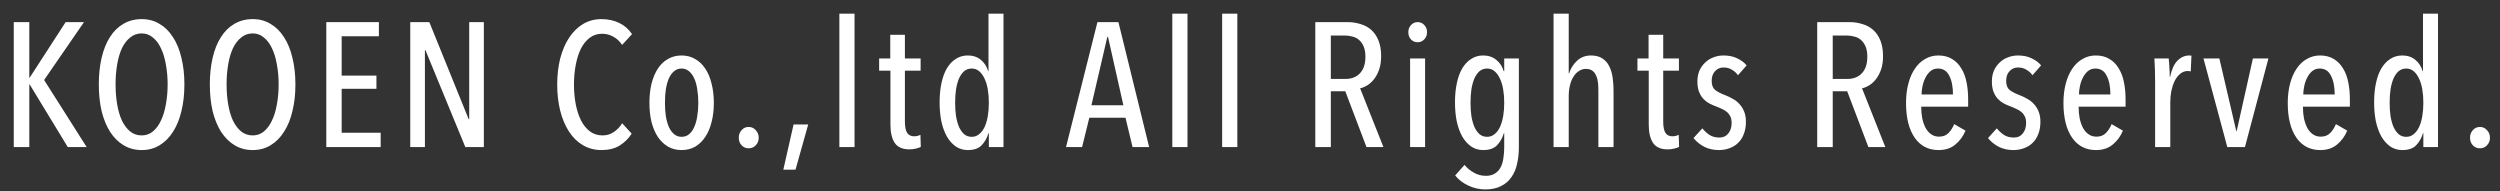 <svg fill="none" height="13" viewBox="0 0 170 13" width="170" xmlns="http://www.w3.org/2000/svg"><rect x="0" y="0" width="170" height="13" fill="#333333" stroke="none"/><path d="m4.608 10-2.592-4.26h-.024v4.26h-1.056v-8.496h1.056v3.78h.024l2.448-3.78h1.248l-2.712 3.936 2.892 4.56zm7.931-4.26c0 .664-.068 1.272-.204 1.824-.128.544-.32 1.012-.576 1.404-.248.392-.552.696-.912.912-.352.216-.756.324-1.212.324-.456 0-.864-.108-1.224-.324s-.668-.52-.924-.912c-.248-.392-.44-.86-.576-1.404-.128-.552-.192-1.16-.192-1.824s.064-1.268.192-1.812c.128-.552.316-1.02.564-1.404.248-.392.552-.692.912-.9.368-.216.784-.324 1.248-.324.456 0 .86.108 1.212.324.36.208.664.508.912.9.256.384.448.852.576 1.404.136.544.204 1.148.204 1.812zm-1.14 0c0-.48-.04-.932-.12-1.356-.072-.424-.184-.792-.336-1.104-.144-.312-.328-.556-.552-.732-.216-.184-.468-.276-.756-.276-.296 0-.556.092-.78.276-.224.176-.412.42-.564.732-.144.312-.252.68-.324 1.104s-.108.876-.108 1.356.036.932.108 1.356.18.792.324 1.104c.152.312.34.56.564.744.224.176.484.264.78.264.288 0 .54-.088.756-.264.224-.184.408-.432.552-.744.152-.312.264-.68.336-1.104.08-.424.12-.876.12-1.356zm8.689 0c0 .664-.068 1.272-.204 1.824-.128.544-.32 1.012-.576 1.404-.248.392-.552.696-.912.912-.352.216-.756.324-1.212.324s-.864-.108-1.224-.324-.668-.52-.924-.912c-.248-.392-.44-.86-.576-1.404-.128-.552-.192-1.16-.192-1.824s.064-1.268.192-1.812c.128-.552.316-1.02.564-1.404.248-.392.552-.692.912-.9.368-.216.784-.324 1.248-.324.456 0 .86.108 1.212.324.36.208.664.508.912.9.256.384.448.852.576 1.404.136.544.204 1.148.204 1.812zm-1.14 0c0-.48-.04-.932-.12-1.356-.072-.424-.184-.792-.336-1.104-.144-.312-.328-.556-.552-.732-.216-.184-.468-.276-.756-.276-.296 0-.556.092-.78.276-.224.176-.412.42-.564.732-.144.312-.252.68-.324 1.104s-.108.876-.108 1.356.036.932.108 1.356.18.792.324 1.104c.152.312.34.56.564.744.224.176.484.264.78.264.288 0 .54-.088.756-.264.224-.184.408-.432.552-.744.152-.312.264-.68.336-1.104.08-.424.12-.876.12-1.356zm3.241 4.26v-8.496h3.576v.96h-2.532v2.676h2.364v.9h-2.364v2.988h2.652v.972zm9.453 0-2.712-6.588h-.036v6.588h-.996v-8.496h1.296l2.676 6.6h.036v-6.6h.996v8.496zm11.312-.912c-.216.336-.492.608-.828.816-.336.2-.744.3-1.224.3-.472 0-.896-.112-1.272-.336s-.692-.536-.948-.936-.452-.868-.588-1.404c-.136-.544-.204-1.136-.204-1.776s.068-1.232.204-1.776c.144-.544.344-1.012.6-1.404.264-.4.58-.712.948-.936.376-.224.796-.336 1.26-.336.432 0 .828.084 1.188.252s.656.424.888.768l-.672.732c-.176-.256-.38-.444-.612-.564-.232-.128-.48-.192-.744-.192-.328 0-.612.092-.852.276s-.44.432-.6.744c-.152.312-.268.68-.348 1.104-.08.416-.12.86-.12 1.332s.04.916.12 1.332.2.784.36 1.104c.16.312.36.56.6.744.248.184.536.276.864.276.296 0 .556-.08.78-.24.232-.16.416-.356.552-.588zm5.587-2.088c0 .48-.052.916-.156 1.308-.096.392-.24.728-.432 1.008-.184.28-.412.5-.684.66-.272.152-.58.228-.924.228-.336 0-.64-.076-.912-.228-.272-.16-.504-.38-.696-.66-.184-.28-.328-.616-.432-1.008-.096-.392-.144-.828-.144-1.308s.048-.92.144-1.32c.104-.4.248-.74.432-1.02s.412-.496.684-.648c.272-.16.58-.24.924-.24s.652.08.924.24c.272.152.5.368.684.648.192.28.336.62.432 1.02.104.4.156.84.156 1.32zm-1.056-.012c0-.328-.024-.632-.072-.912-.04-.288-.108-.536-.204-.744s-.216-.372-.36-.492-.312-.18-.504-.18-.36.06-.504.18-.264.284-.36.492c-.088.208-.156.456-.204.744-.04.28-.06.584-.06.912s.02.632.06.912c.048.28.116.524.204.732.096.208.216.372.36.492s.312.18.504.18c.2 0 .372-.06.516-.18s.26-.284.348-.492c.096-.208.164-.452.204-.732.048-.28.072-.584.072-.912zm4.108 2.376c0 .208-.068.38-.204.516-.128.136-.288.204-.48.204s-.352-.068-.48-.204-.192-.308-.192-.516c0-.2.064-.372.192-.516s.288-.216.48-.216.352.072.48.216c.136.144.204.316.204.516zm2.502 2.172h-.828l.696-3.072h.996zm2.982-1.536v-9.072h1.032v9.072zm5.537-.012c-.088.048-.204.088-.348.12s-.288.048-.432.048c-.464 0-.796-.148-.996-.444-.192-.296-.288-.708-.288-1.236v-3.672h-.768v-.828h.756v-1.608h.996v1.608h1.068v.828h-1.068v3.468c0 .352.052.608.156.768.104.152.26.228.468.228.072 0 .148-.008.228-.024.08-.024.148-.048.204-.072zm4.628.012v-.948h-.024c-.096.328-.252.604-.468.828-.208.216-.52.324-.936.324-.304 0-.576-.08-.816-.24-.24-.168-.444-.396-.612-.684-.16-.288-.284-.628-.372-1.02-.08-.4-.12-.836-.12-1.308 0-.464.04-.888.12-1.272.08-.392.2-.728.36-1.008.168-.288.372-.508.612-.66.24-.16.516-.24.828-.24.352 0 .648.1.888.3s.404.456.492.768h.024v-3.912h1.02v9.072zm0-3.012c0-.328-.024-.632-.072-.912-.048-.288-.124-.536-.228-.744-.096-.208-.216-.372-.36-.492s-.312-.18-.504-.18c-.2 0-.372.06-.516.18-.136.12-.252.284-.348.492-.088.208-.156.456-.204.744-.04.28-.06.584-.06.912s.02.632.06.912c.048.28.116.524.204.732.096.208.212.372.348.492.144.12.316.18.516.18.192 0 .36-.06.504-.18.152-.12.276-.284.372-.492s.168-.452.216-.732.072-.584.072-.912zm9.772 3.012-.48-1.992h-2.46l-.492 1.992h-1.092l2.136-8.496h1.428l2.088 8.496zm-1.668-7.488h-.048l-1.08 4.644h2.172zm4.372 7.488v-9.072h1.032v9.072zm3.389 0v-9.072h1.032v9.072zm9.814 0-1.44-3.792h-.984v3.792h-1.056v-8.496h2.196c.312 0 .604.044.876.132.28.08.524.212.732.396s.372.424.492.72.18.652.18 1.068c0 .344-.044.644-.132.9s-.204.476-.348.66c-.136.176-.288.316-.456.42s-.332.172-.492.204l1.584 3.996zm-.072-6.132c0-.288-.04-.524-.12-.708s-.184-.332-.312-.444-.276-.188-.444-.228c-.168-.048-.336-.072-.504-.072h-.972v2.952h.996c.408 0 .736-.128.984-.384.248-.264.372-.636.372-1.116zm4.19-1.68c0 .2-.064.364-.192.492-.12.128-.268.192-.444.192-.184 0-.336-.064-.456-.192s-.18-.292-.18-.492c0-.192.06-.352.18-.48.12-.136.272-.204.456-.204s.336.068.456.204c.12.128.18.288.18.48zm-1.152 7.812v-6.024h1.02v6.024zm6.401-3.012c0-.328-.024-.632-.072-.912-.048-.288-.124-.536-.228-.744-.096-.208-.216-.372-.36-.492s-.312-.18-.504-.18c-.2 0-.372.06-.516.18-.136.12-.252.284-.348.492-.088.208-.156.456-.204.744-.04.28-.06.584-.06.912s.02.632.06.912c.048.28.116.524.204.732.096.208.212.372.348.492.144.12.316.18.516.18.192 0 .36-.06.504-.18.152-.12.276-.284.372-.492s.168-.452.216-.732.072-.584.072-.912zm0-3.012h.996v6.024c0 .408-.04.784-.12 1.128-.072.352-.2.656-.384.912-.176.264-.412.468-.708.612-.288.152-.644.228-1.068.228-.408 0-.796-.088-1.164-.264-.36-.168-.656-.396-.888-.684l.636-.72c.176.216.388.392.636.528.248.144.52.216.816.216.248 0 .452-.052.612-.156.16-.096.288-.232.384-.408s.16-.384.192-.624c.04-.24.06-.496.06-.768v-.948h-.024c-.096.328-.252.604-.468.828-.208.216-.52.324-.936.324-.304 0-.576-.08-.816-.24-.24-.168-.444-.396-.612-.684-.16-.288-.284-.628-.372-1.02-.08-.4-.12-.836-.12-1.308 0-.464.04-.888.12-1.272.08-.392.2-.728.36-1.008.168-.288.372-.508.612-.66.24-.16.516-.24.828-.24.352 0 .648.1.888.3.248.2.416.456.504.768h.036zm4.386 6.024h-1.032v-9.072h1.032v4.068h.024c.104-.336.284-.624.54-.864s.572-.36.948-.36c.32 0 .58.068.78.204.208.136.364.316.468.54.112.224.188.48.228.768s.06.58.06.876v3.84h-1.032v-3.84c0-.168-.008-.34-.024-.516s-.056-.336-.12-.48c-.056-.144-.14-.26-.252-.348s-.264-.132-.456-.132c-.168 0-.324.048-.468.144-.144.088-.268.216-.372.384-.104.16-.184.356-.24.588-.056.224-.084.472-.084.744zm7.505-.012c-.088.048-.204.088-.348.12s-.288.048-.432.048c-.464 0-.796-.148-.996-.444-.192-.296-.288-.708-.288-1.236v-3.672h-.768v-.828h.756v-1.608h.996v1.608h1.068v.828h-1.068v3.468c0 .352.052.608.156.768.104.152.26.228.468.228.072 0 .148-.008.228-.024.08-.024.148-.048.204-.072zm4.004-4.872c-.104-.152-.24-.276-.408-.372-.16-.104-.352-.156-.576-.156-.232 0-.424.084-.576.252-.152.16-.228.38-.228.66s.076.484.228.612c.16.128.4.252.72.372.168.064.332.144.492.24.168.088.316.204.444.348.136.144.244.316.324.516.08.192.12.424.12.696 0 .312-.048.588-.144.828-.088.24-.216.44-.384.6-.16.16-.352.28-.576.36-.224.088-.468.132-.732.132-.36 0-.688-.072-.984-.216-.296-.152-.544-.352-.744-.6l.6-.66c.136.168.296.316.48.444.184.12.412.18.684.18.256 0 .456-.092.6-.276.152-.184.228-.424.228-.72 0-.168-.028-.312-.084-.432s-.132-.22-.228-.3c-.096-.088-.212-.16-.348-.216-.128-.064-.268-.124-.42-.18s-.304-.124-.456-.204c-.144-.08-.276-.184-.396-.312-.12-.136-.216-.296-.288-.48-.072-.192-.108-.424-.108-.696 0-.264.044-.504.132-.72.096-.216.224-.4.384-.552.16-.16.348-.28.564-.36.216-.088.448-.132.696-.132.36 0 .668.064.924.192.264.12.48.28.648.48zm8.868 4.884-1.44-3.792h-.984v3.792h-1.056v-8.496h2.196c.312 0 .604.044.876.132.28.08.524.212.732.396s.372.424.492.72.18.652.18 1.068c0 .344-.044.644-.132.9s-.204.476-.348.66c-.136.176-.288.316-.456.42s-.332.172-.492.204l1.584 3.996zm-.072-6.132c0-.288-.04-.524-.12-.708s-.184-.332-.312-.444-.276-.188-.444-.228c-.168-.048-.336-.072-.504-.072h-.972v2.952h.996c.408 0 .736-.128.984-.384.248-.264.372-.636.372-1.116zm3.664 3.384c0 .288.024.556.072.804.056.248.132.464.228.648.104.184.232.328.384.432s.328.156.528.156c.272 0 .488-.084.648-.252s.288-.368.384-.6l.768.444c-.16.384-.392.7-.696.948-.296.248-.676.372-1.14.372-.688 0-1.228-.28-1.62-.84-.392-.568-.588-1.356-.588-2.364 0-.48.052-.916.156-1.308.104-.4.252-.74.444-1.02.192-.288.424-.508.696-.66.272-.16.572-.24.9-.24.368 0 .68.08.936.24.256.152.464.364.624.636.168.264.288.58.36.948.072.36.108.748.108 1.164v.492zm2.16-.828c0-.528-.084-.952-.252-1.272-.16-.328-.416-.492-.768-.492-.208 0-.384.064-.528.192-.136.12-.248.272-.336.456-.088.176-.152.368-.192.576-.04.2-.06.38-.06.54zm5.405-1.308c-.104-.152-.24-.276-.408-.372-.16-.104-.352-.156-.576-.156-.232 0-.424.084-.576.252-.152.16-.228.38-.228.66s.076.484.228.612c.16.128.4.252.72.372.168.064.332.144.492.24.168.088.316.204.444.348.136.144.244.316.324.516.08.192.12.424.12.696 0 .312-.048.588-.144.828-.088.24-.216.44-.384.6-.16.16-.352.28-.576.36-.224.088-.468.132-.732.132-.36 0-.688-.072-.984-.216-.296-.152-.544-.352-.744-.6l.6-.66c.136.168.296.316.48.444.184.12.412.18.684.18.256 0 .456-.092.6-.276.152-.184.228-.424.228-.72 0-.168-.028-.312-.084-.432s-.132-.22-.228-.3c-.096-.088-.212-.16-.348-.216-.128-.064-.268-.124-.42-.18s-.304-.124-.456-.204c-.144-.08-.276-.184-.396-.312-.12-.136-.216-.296-.288-.48-.072-.192-.108-.424-.108-.696 0-.264.044-.504.132-.72.096-.216.224-.4.384-.552.16-.16.348-.28.564-.36.216-.088.448-.132.696-.132.36 0 .668.064.924.192.264.12.48.28.648.48zm3.139 2.136c0 .288.024.556.072.804.056.248.132.464.228.648.104.184.232.328.384.432s.328.156.528.156c.272 0 .488-.084.648-.252s.288-.368.384-.6l.768.444c-.16.384-.392.7-.696.948-.296.248-.676.372-1.14.372-.688 0-1.228-.28-1.62-.84-.392-.568-.588-1.356-.588-2.364 0-.48.052-.916.156-1.308.104-.4.252-.74.444-1.02.192-.288.424-.508.696-.66.272-.16.572-.24.9-.24.368 0 .68.08.936.24.256.152.464.364.624.636.168.264.288.58.36.948.072.36.108.748.108 1.164v.492zm2.16-.828c0-.528-.084-.952-.252-1.272-.16-.328-.416-.492-.768-.492-.208 0-.384.064-.528.192-.136.12-.248.272-.336.456-.088.176-.152.368-.192.576-.04.2-.06.38-.06.54zm4.061-1.2c.104-.504.272-.872.504-1.104s.5-.348.804-.348c.064 0 .112.004.144.012l-.048 1.068c-.032-.008-.064-.012-.096-.012-.032-.008-.068-.012-.108-.012-.192 0-.364.064-.516.192-.144.12-.268.28-.372.48-.096.2-.172.428-.228.684-.048.248-.072.504-.072.768v3.048h-1.032v-4.5c0-.24-.004-.496-.012-.768-.008-.28-.02-.532-.036-.756h.972c.024.2.04.408.048.624.016.216.024.424.024.624zm5.09 4.776h-1.2l-1.62-6.024h1.08l1.152 4.944h.024l1.104-4.944h1.056zm3.942-2.748c0 .288.024.556.072.804.056.248.132.464.228.648.104.184.232.328.384.432s.328.156.528.156c.272 0 .488-.084.648-.252s.288-.368.384-.6l.768.444c-.16.384-.392.7-.696.948-.296.248-.676.372-1.14.372-.688 0-1.228-.28-1.62-.84-.392-.568-.588-1.356-.588-2.364 0-.48.052-.916.156-1.308.104-.4.252-.74.444-1.02.192-.288.424-.508.696-.66.272-.16.572-.24.9-.24.368 0 .68.08.936.24.256.152.464.364.624.636.168.264.288.58.36.948.072.36.108.748.108 1.164v.492zm2.16-.828c0-.528-.084-.952-.252-1.272-.16-.328-.416-.492-.768-.492-.208 0-.384.064-.528.192-.136.12-.248.272-.336.456-.088.176-.152.368-.192.576-.04.2-.06.38-.06.54zm6.029 3.576v-.948h-.024c-.096.328-.252.604-.468.828-.208.216-.52.324-.936.324-.304 0-.576-.08-.816-.24-.24-.168-.444-.396-.612-.684-.16-.288-.284-.628-.372-1.02-.08-.4-.12-.836-.12-1.308 0-.464.04-.888.12-1.272.08-.392.2-.728.36-1.008.168-.288.372-.508.612-.66.24-.16.516-.24.828-.24.352 0 .648.1.888.3s.404.456.492.768h.024v-3.912h1.02v9.072zm0-3.012c0-.328-.024-.632-.072-.912-.048-.288-.124-.536-.228-.744-.096-.208-.216-.372-.36-.492s-.312-.18-.504-.18c-.2 0-.372.06-.516.18-.136.12-.252.284-.348.492-.088.208-.156.456-.204.744-.04.28-.06.584-.06.912s.02.632.06.912c.048.28.116.524.204.732.096.208.212.372.348.492.144.12.316.18.516.18.192 0 .36-.06.504-.18.152-.12.276-.284.372-.492s.168-.452.216-.732.072-.584.072-.912zm4.53 2.376c0 .208-.068.38-.204.516-.128.136-.288.204-.48.204s-.352-.068-.48-.204-.192-.308-.192-.516c0-.2.064-.372.192-.516s.288-.216.48-.216.352.072.48.216c.136.144.204.316.204.516z" fill="#fff"/></svg>